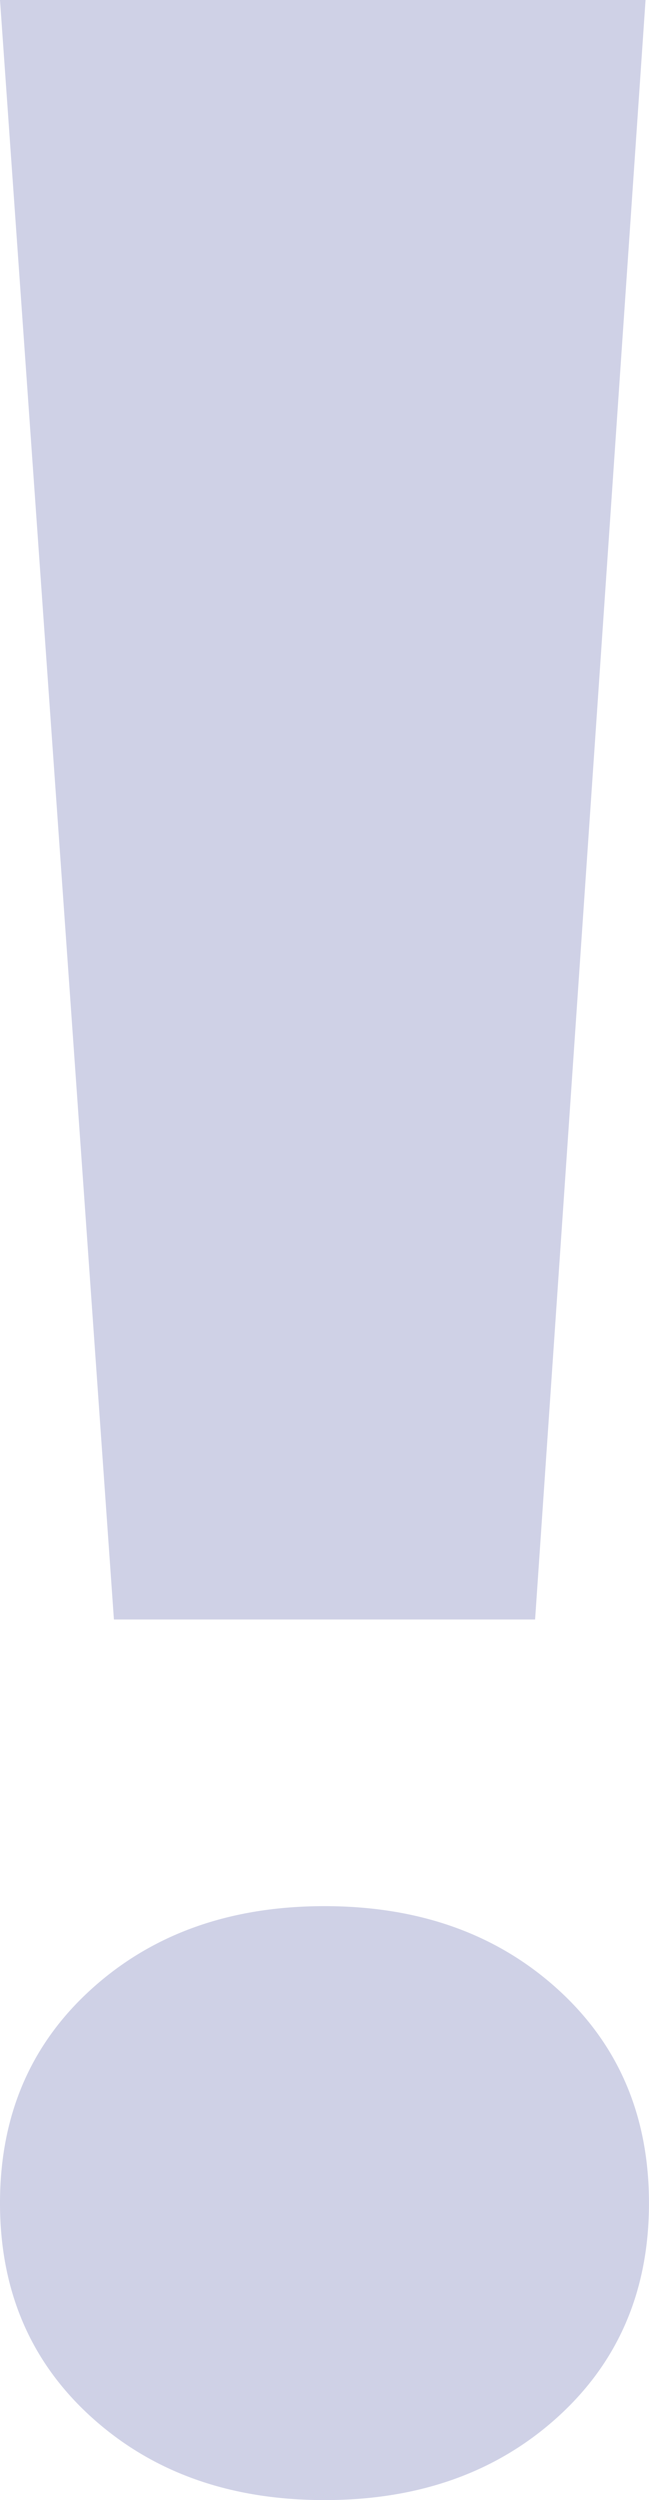 <?xml version="1.0" encoding="UTF-8"?>
<svg id="Camada_2" data-name="Camada 2" xmlns="http://www.w3.org/2000/svg" viewBox="0 0 280.45 1080">
  <defs>
    <style>
      .cls-1 {
        fill: #cfd1e6;
      }
    </style>
  </defs>
  <g id="Camada_1-2" data-name="Camada 1">
    <path class="cls-1" d="M278.96,0l-47.73,699.6H49.23L0,0H278.96ZM39.53,859.23c26.35-23.87,59.91-35.81,100.68-35.81s74.33,11.94,100.7,35.81c26.35,23.87,39.53,54.69,39.53,92.48s-13.18,68.62-39.53,92.48c-26.37,23.87-59.93,35.81-100.7,35.81s-74.33-11.94-100.68-35.81C13.17,1020.32,0,989.5,0,951.71s13.17-68.62,39.53-92.48Z"/>
  </g>
</svg>